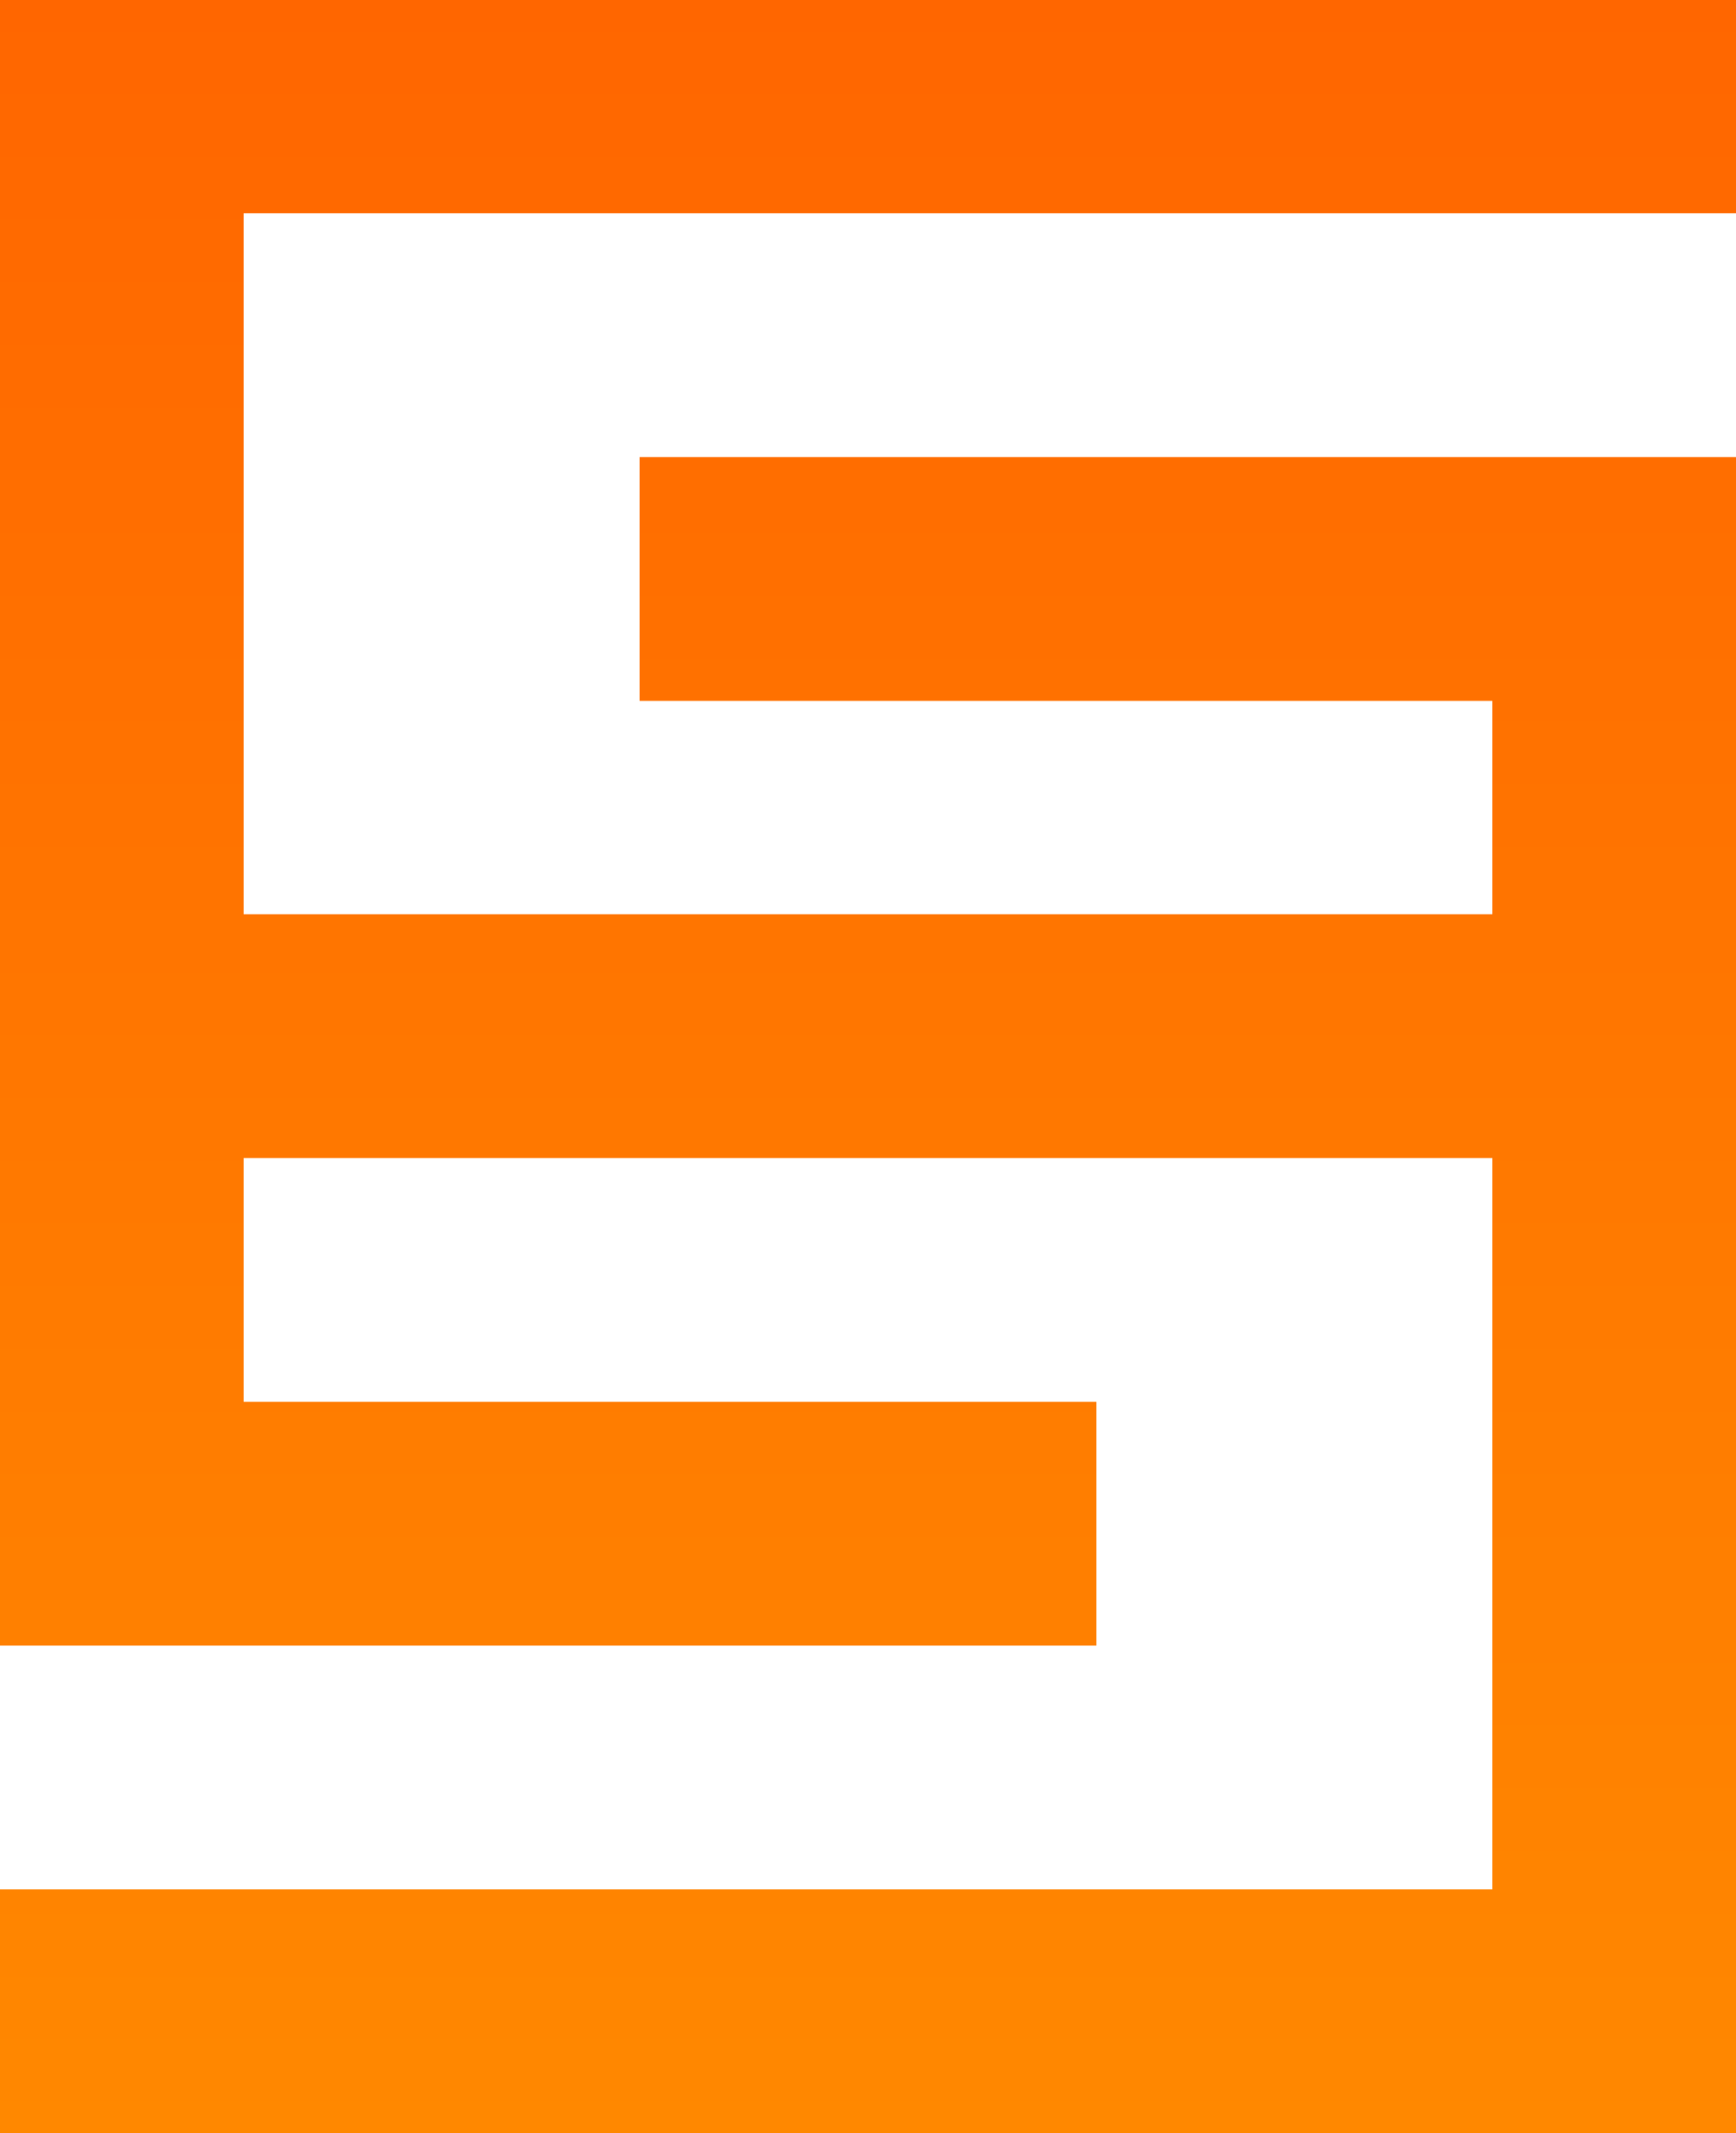 <?xml version="1.0" encoding="utf-8"?>
<!-- Generator: Adobe Illustrator 19.2.1, SVG Export Plug-In . SVG Version: 6.00 Build 0)  -->
<svg version="1.1" id="Layer_1" xmlns="http://www.w3.org/2000/svg" xmlns:xlink="http://www.w3.org/1999/xlink" x="0px" y="0px"
	 viewBox="0 0 57 70" style="enable-background:new 0 0 57 70;" xml:space="preserve">
<style type="text/css">
	.st0{fill:url(#SVGID_1_);}
</style>
<linearGradient id="SVGID_1_" gradientUnits="userSpaceOnUse" x1="28.5" y1="70" x2="28.5" y2="-1.279659e-009">
	<stop  offset="0" style="stop-color:#FF8800"/>
	<stop  offset="1" style="stop-color:#FF6600"/>
</linearGradient>
<polygon class="st0" points="57,7 57,0 0,0 0,30.4 0,38.4 0,54 36,54 36,46 8,46 8,38 49,38 49,62 0,62 0,70 57,70 57,38.4 57,30.4 
	57,15 21,15 21,23 49,23 49,30 8,30 8,7 "/>
</svg>
